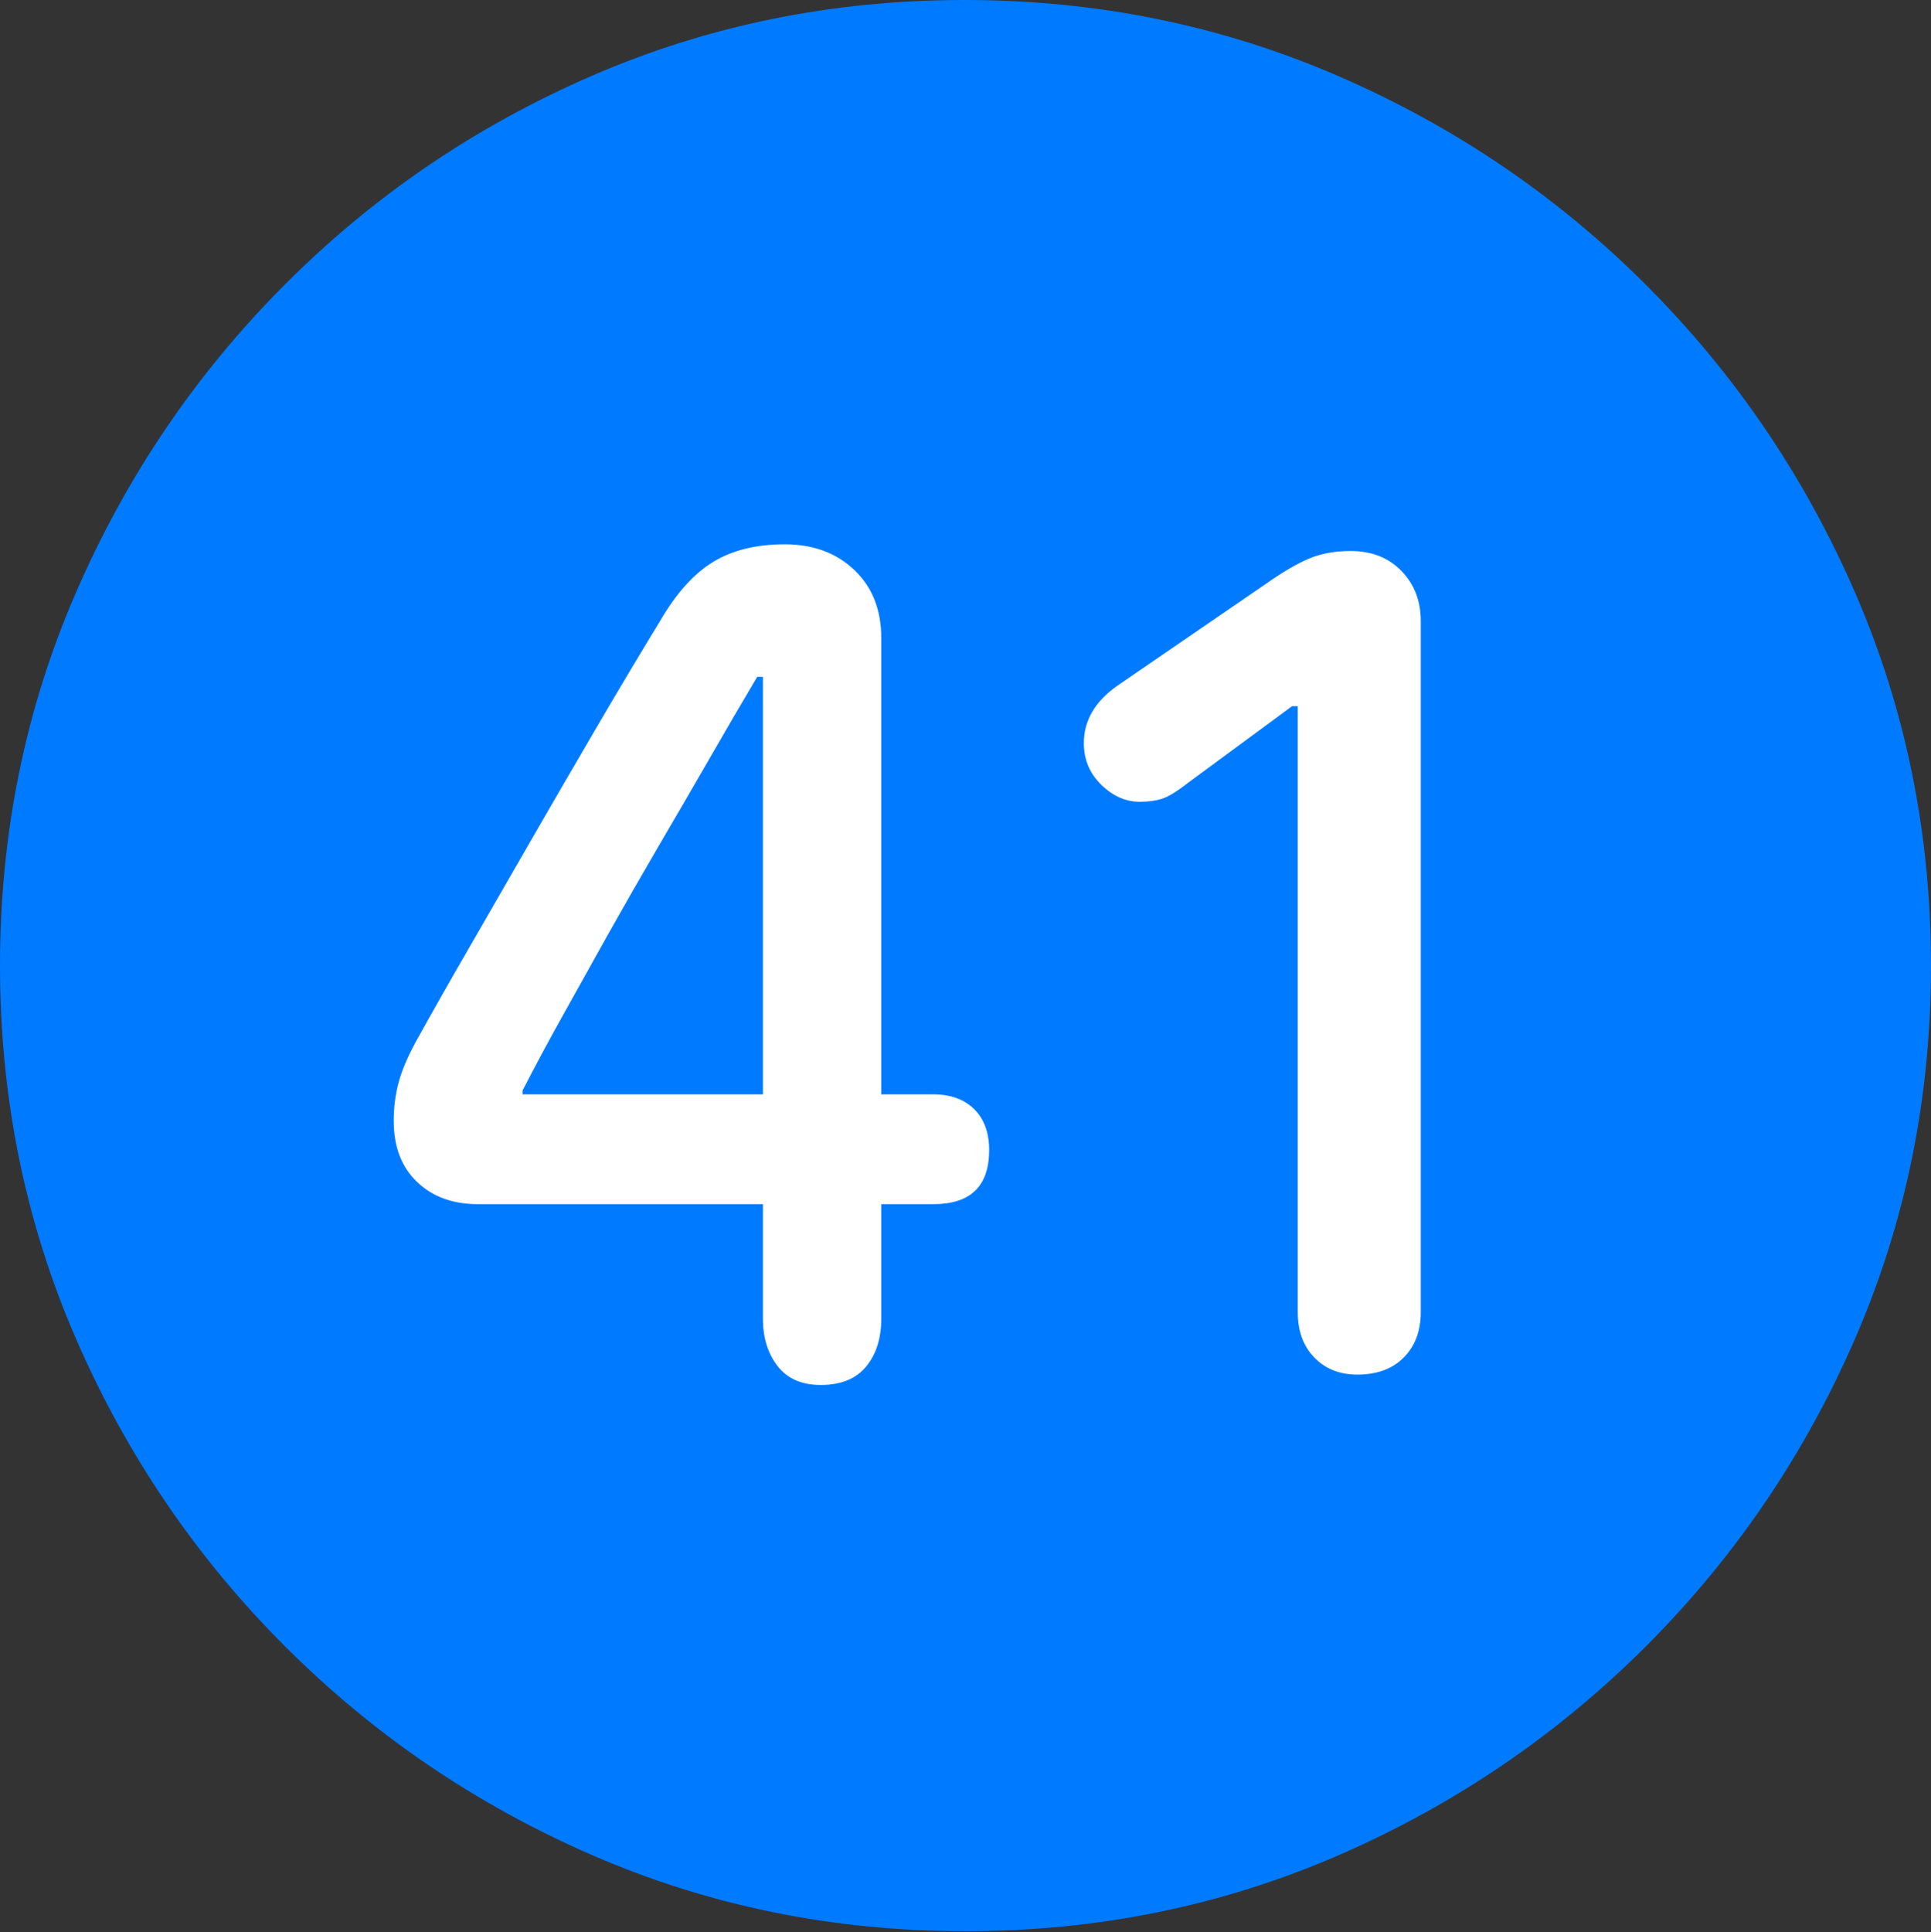 <?xml version="1.0" encoding="UTF-8"?>
<!--Generator: Apple Native CoreSVG 175.5-->
<!DOCTYPE svg
PUBLIC "-//W3C//DTD SVG 1.1//EN"
       "http://www.w3.org/Graphics/SVG/1.1/DTD/svg11.dtd">
<svg version="1.1" xmlns="http://www.w3.org/2000/svg" xmlns:xlink="http://www.w3.org/1999/xlink" width="19.922" height="19.932">
 <rect width="100%" height="100%" fill="#333333" stroke="none"/>
 <g>
  <rect height="19.932" opacity="0" width="19.922" x="0" y="0"/>
  <path d="M9.961 19.922Q12.002 19.922 13.804 19.141Q15.605 18.359 16.982 16.982Q18.359 15.605 19.141 13.804Q19.922 12.002 19.922 9.961Q19.922 7.92 19.141 6.118Q18.359 4.316 16.982 2.939Q15.605 1.562 13.799 0.781Q11.992 0 9.951 0Q7.91 0 6.108 0.781Q4.307 1.562 2.935 2.939Q1.562 4.316 0.781 6.118Q0 7.92 0 9.961Q0 12.002 0.781 13.804Q1.562 15.605 2.939 16.982Q4.316 18.359 6.118 19.141Q7.92 19.922 9.961 19.922Z" fill="#007aff"/>
  <path d="M8.467 14.287Q8.174 14.287 8.022 14.092Q7.871 13.896 7.871 13.604L7.871 12.422L4.932 12.422Q4.541 12.422 4.302 12.192Q4.062 11.963 4.062 11.562Q4.062 11.357 4.111 11.172Q4.16 10.986 4.287 10.752Q4.541 10.293 4.849 9.761Q5.156 9.229 5.488 8.652Q5.82 8.076 6.157 7.5Q6.494 6.924 6.816 6.396Q7.061 5.977 7.358 5.796Q7.656 5.615 8.096 5.615Q8.535 5.615 8.813 5.879Q9.092 6.143 9.092 6.582L9.092 11.289L9.629 11.289Q9.893 11.289 10.049 11.44Q10.205 11.592 10.205 11.865Q10.205 12.422 9.629 12.422L9.092 12.422L9.092 13.604Q9.092 13.906 8.936 14.097Q8.779 14.287 8.467 14.287ZM7.871 11.289L7.871 6.982L7.812 6.982Q7.568 7.393 7.31 7.842Q7.051 8.291 6.782 8.75Q6.514 9.209 6.265 9.653Q6.016 10.098 5.791 10.503Q5.566 10.908 5.391 11.25L5.391 11.289ZM14.004 14.18Q13.73 14.18 13.56 14.004Q13.389 13.828 13.389 13.535L13.389 7.285L13.33 7.285L12.256 8.076Q12.08 8.213 11.982 8.242Q11.885 8.271 11.758 8.271Q11.543 8.271 11.362 8.096Q11.182 7.92 11.182 7.666Q11.182 7.314 11.533 7.07L13.057 6.025Q13.32 5.84 13.506 5.762Q13.691 5.684 13.935 5.684Q14.258 5.684 14.458 5.889Q14.658 6.094 14.658 6.406L14.658 13.535Q14.658 13.828 14.482 14.004Q14.307 14.18 14.004 14.18Z" fill="#ffffff"/>
 </g>
</svg>
